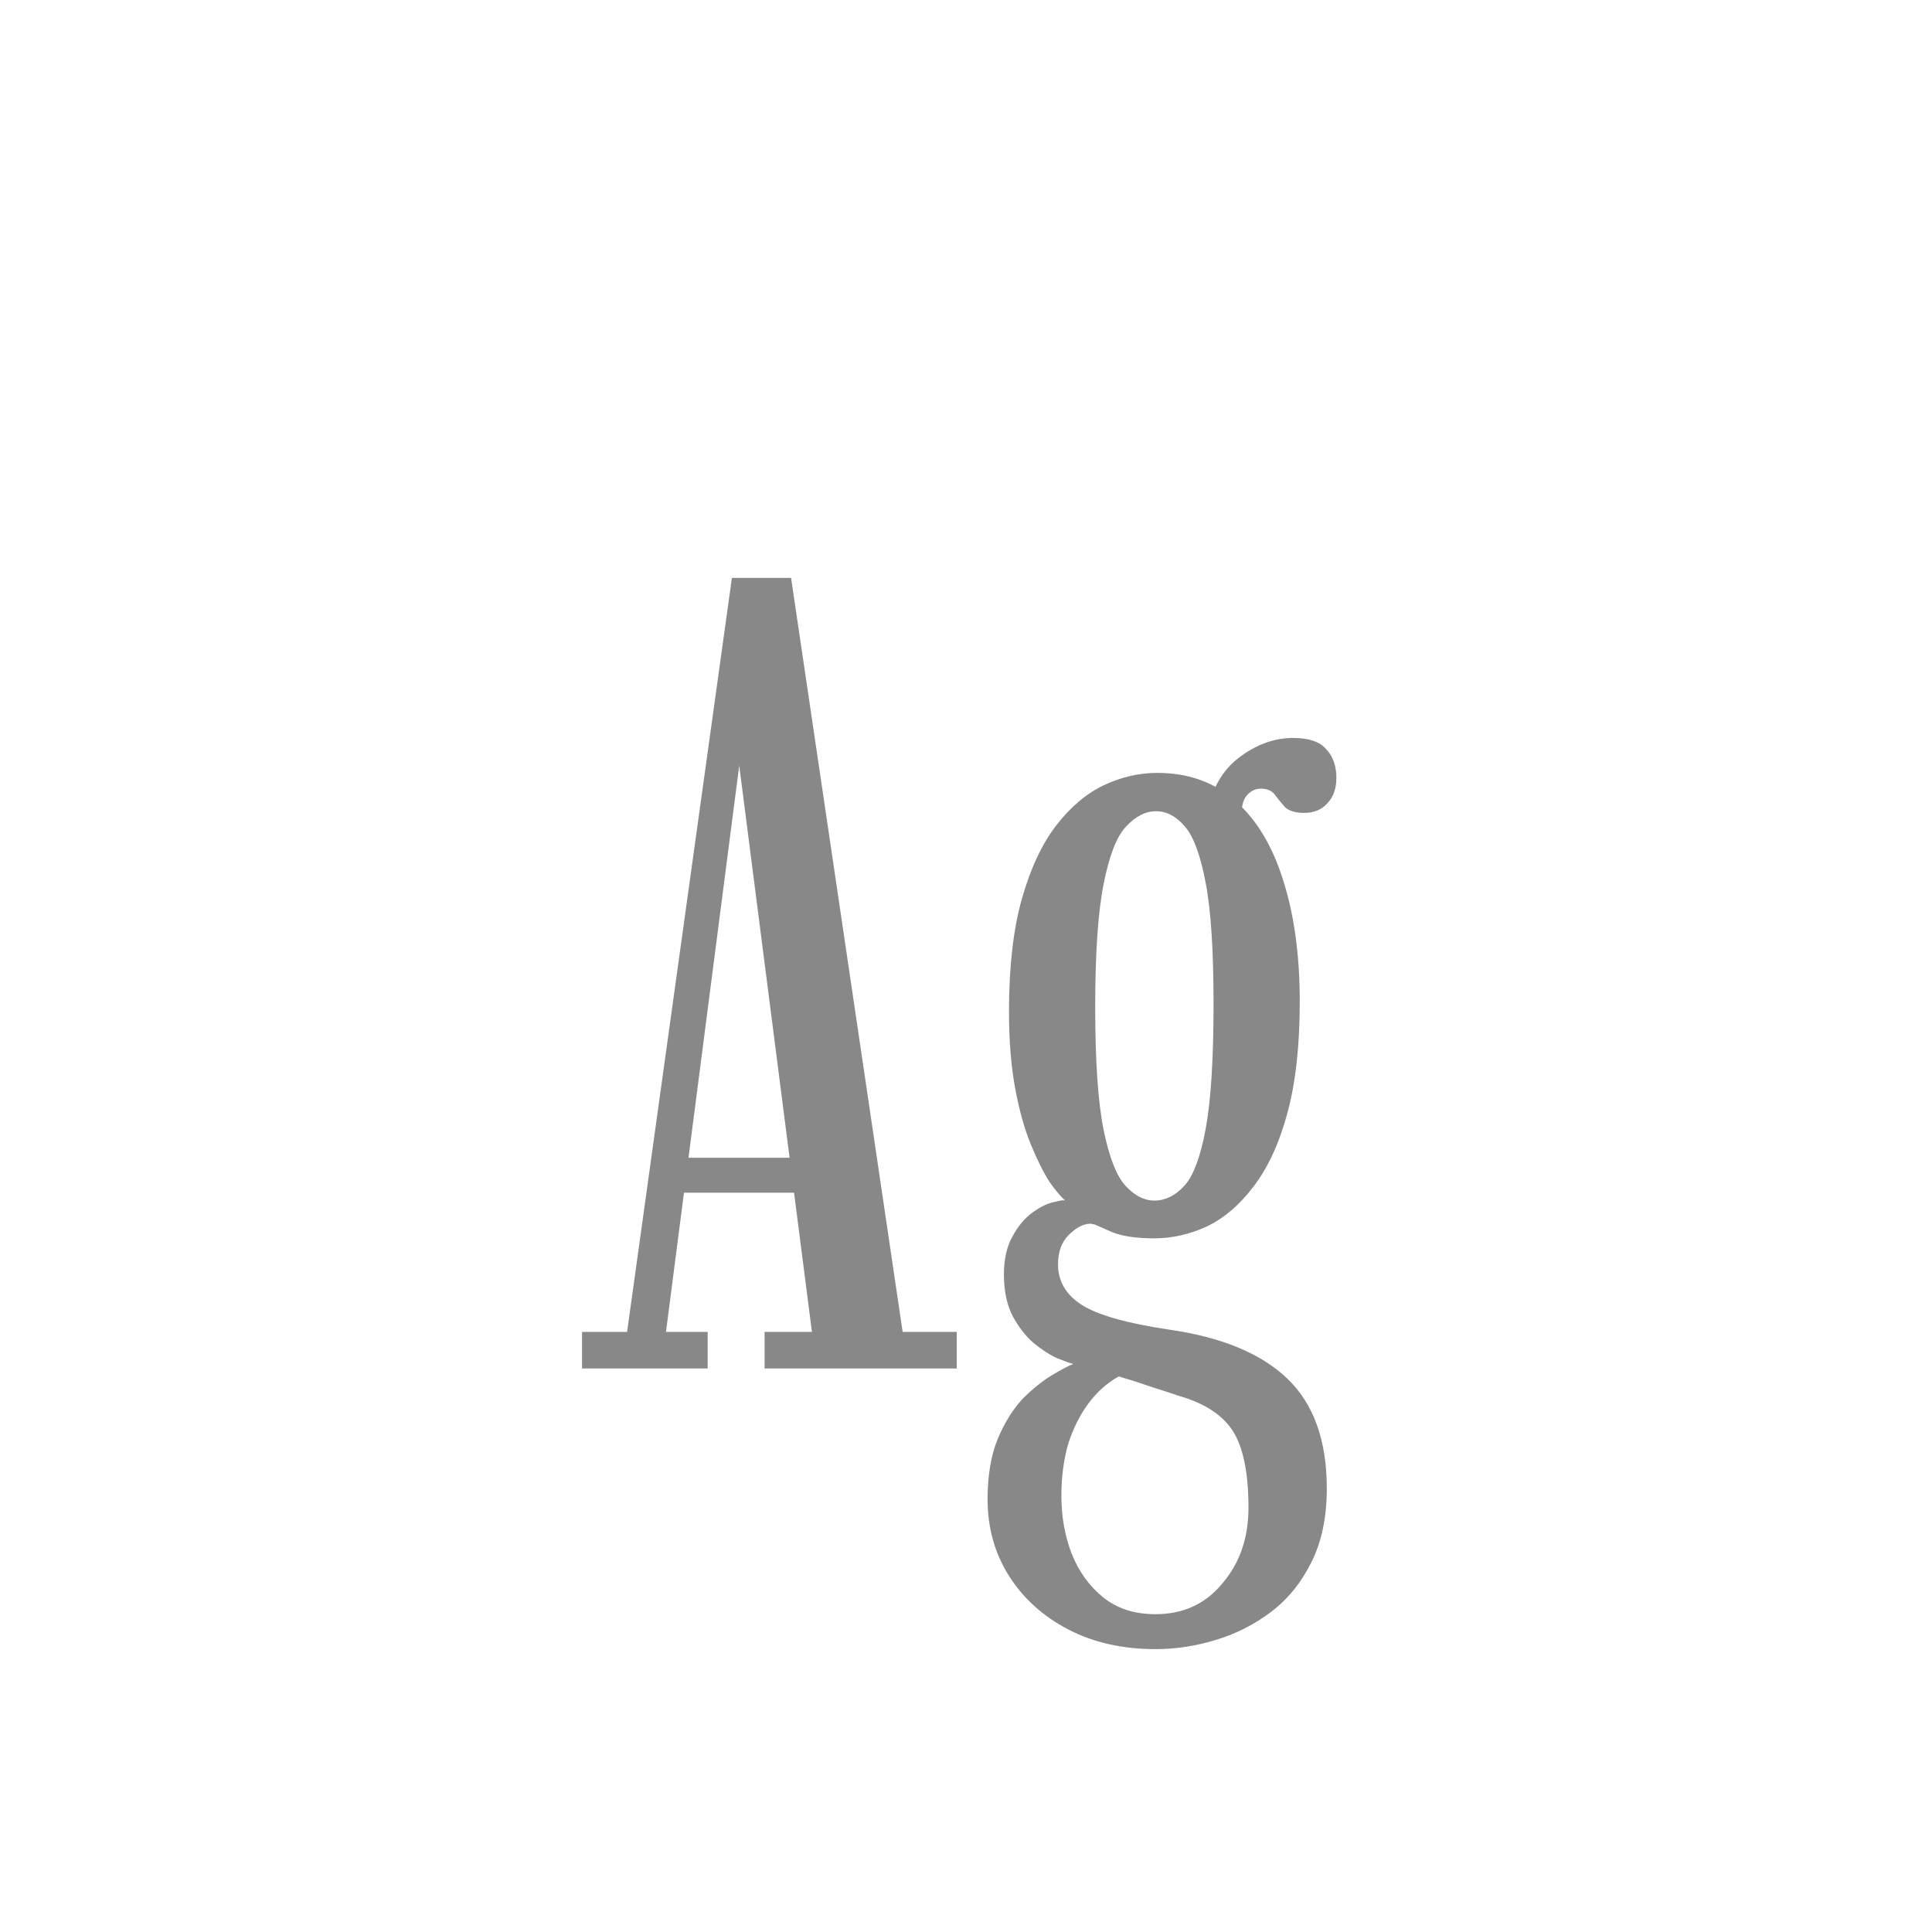 <svg width="24" height="24" viewBox="0 0 24 24" fill="none" xmlns="http://www.w3.org/2000/svg">
<path d="M7.23 17V16.545H7.79L9.092 7.179H9.827L11.213 16.545H11.885V17H9.498V16.545H10.086L9.183 9.51L8.273 16.545H8.791V17H7.23ZM8.322 14.816V14.382H10.044V14.816H8.322ZM14.354 20.486C13.944 20.486 13.582 20.404 13.269 20.241C12.957 20.078 12.711 19.856 12.534 19.576C12.357 19.296 12.268 18.979 12.268 18.624C12.268 18.33 12.31 18.08 12.394 17.875C12.478 17.674 12.581 17.509 12.702 17.378C12.828 17.252 12.95 17.154 13.066 17.084C13.183 17.014 13.271 16.967 13.332 16.944C13.295 16.935 13.229 16.911 13.136 16.874C13.043 16.832 12.945 16.769 12.842 16.685C12.739 16.596 12.651 16.482 12.576 16.342C12.506 16.202 12.471 16.032 12.471 15.831C12.471 15.644 12.506 15.488 12.576 15.362C12.646 15.231 12.73 15.131 12.828 15.061C12.931 14.986 13.027 14.942 13.115 14.928C13.129 14.923 13.15 14.919 13.178 14.914C13.206 14.909 13.225 14.909 13.234 14.914C13.183 14.872 13.117 14.795 13.038 14.683C12.963 14.566 12.886 14.412 12.807 14.221C12.728 14.03 12.662 13.796 12.611 13.521C12.56 13.246 12.534 12.926 12.534 12.562C12.534 12.007 12.588 11.54 12.695 11.162C12.803 10.784 12.945 10.481 13.122 10.252C13.3 10.023 13.495 9.858 13.71 9.755C13.93 9.652 14.151 9.601 14.375 9.601C14.767 9.601 15.094 9.72 15.355 9.958C15.617 10.191 15.812 10.52 15.943 10.945C16.078 11.37 16.146 11.869 16.146 12.443C16.146 12.989 16.095 13.451 15.992 13.829C15.889 14.207 15.749 14.51 15.572 14.739C15.399 14.968 15.206 15.133 14.991 15.236C14.777 15.334 14.559 15.383 14.34 15.383C14.116 15.383 13.941 15.357 13.815 15.306C13.689 15.25 13.614 15.217 13.591 15.208C13.586 15.208 13.579 15.208 13.57 15.208C13.566 15.203 13.559 15.201 13.549 15.201C13.46 15.201 13.37 15.248 13.276 15.341C13.188 15.43 13.143 15.551 13.143 15.705C13.143 15.915 13.241 16.083 13.437 16.209C13.633 16.335 13.995 16.438 14.522 16.517C15.175 16.61 15.665 16.813 15.992 17.126C16.319 17.439 16.482 17.894 16.482 18.491C16.482 18.846 16.419 19.149 16.293 19.401C16.167 19.658 15.999 19.865 15.789 20.024C15.579 20.183 15.348 20.299 15.096 20.374C14.849 20.449 14.601 20.486 14.354 20.486ZM14.354 20.052C14.7 20.052 14.977 19.924 15.187 19.667C15.402 19.415 15.509 19.102 15.509 18.729C15.509 18.304 15.446 17.989 15.32 17.784C15.194 17.583 14.973 17.436 14.655 17.343C14.557 17.31 14.457 17.278 14.354 17.245C14.256 17.212 14.165 17.182 14.081 17.154C14.002 17.131 13.941 17.112 13.899 17.098C13.755 17.177 13.629 17.289 13.521 17.434C13.414 17.579 13.33 17.747 13.269 17.938C13.213 18.134 13.185 18.349 13.185 18.582C13.185 18.839 13.227 19.077 13.311 19.296C13.4 19.52 13.53 19.702 13.703 19.842C13.876 19.982 14.093 20.052 14.354 20.052ZM14.34 14.914C14.476 14.914 14.599 14.853 14.711 14.732C14.823 14.611 14.912 14.375 14.977 14.025C15.043 13.67 15.075 13.152 15.075 12.471C15.075 11.808 15.043 11.307 14.977 10.966C14.912 10.621 14.825 10.387 14.718 10.266C14.611 10.14 14.492 10.077 14.361 10.077C14.23 10.077 14.107 10.14 13.99 10.266C13.873 10.387 13.78 10.625 13.71 10.98C13.64 11.33 13.605 11.839 13.605 12.506C13.605 13.183 13.64 13.694 13.71 14.039C13.78 14.38 13.871 14.611 13.983 14.732C14.095 14.853 14.214 14.914 14.34 14.914ZM15.012 10.077C15.054 9.797 15.18 9.575 15.39 9.412C15.605 9.249 15.829 9.167 16.062 9.167C16.258 9.167 16.396 9.214 16.475 9.307C16.559 9.396 16.601 9.515 16.601 9.664C16.601 9.795 16.564 9.9 16.489 9.979C16.419 10.058 16.323 10.098 16.202 10.098C16.095 10.098 16.015 10.075 15.964 10.028C15.918 9.977 15.876 9.925 15.838 9.874C15.801 9.823 15.742 9.797 15.663 9.797C15.598 9.797 15.542 9.823 15.495 9.874C15.448 9.925 15.425 10 15.425 10.098L15.012 10.077Z" fill="#888888"/>
</svg>
